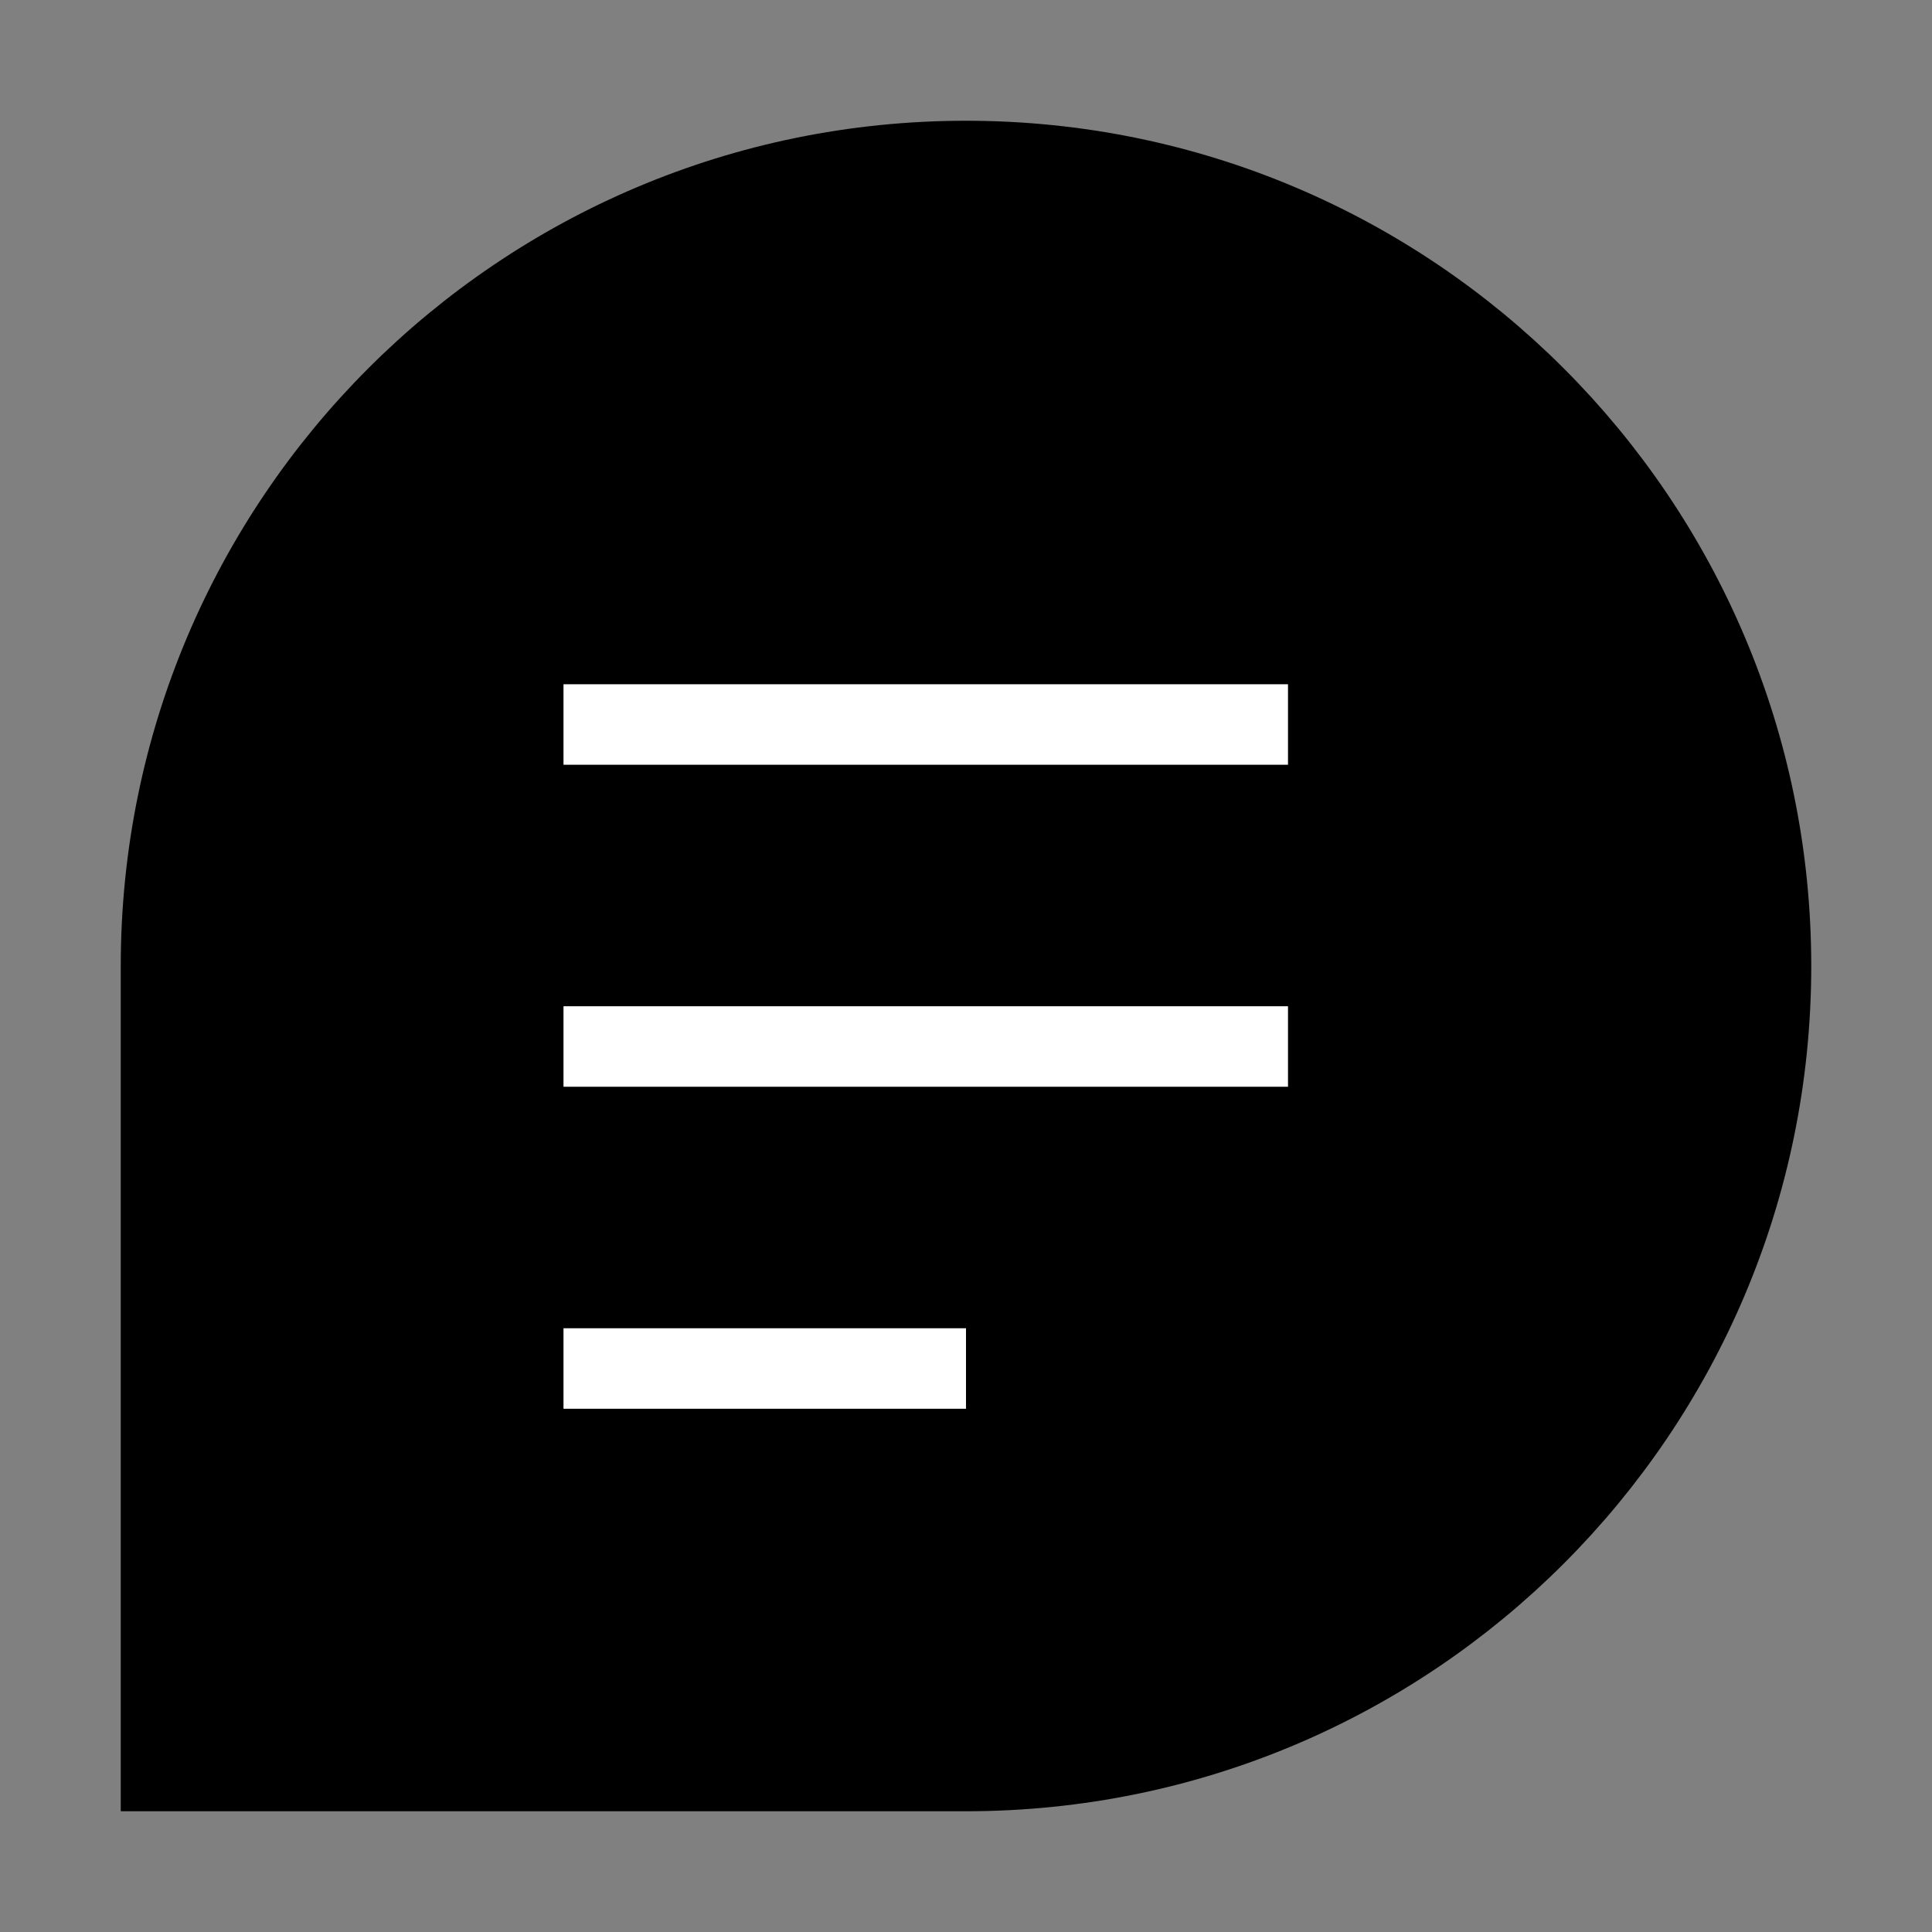 <svg
      xmlns="http://www.w3.org/2000/svg"
      width="24"
      height="24"
      fill="none"
      viewBox="0 0 24 24"
    >
      <rect x="0" y="0" width="24" height="24" fill="#808080" stroke="none"/>
      <path
        fill="#000"
        stroke="#000"
        strokeLinecap="round"
        strokeLinejoin="round"
        strokeWidth="2"
        d="M22 12c0 5.523-4.477 10-10 10H2V12C2 6.477 6.477 2 12 2s10 4.477 10 10z"
      ></path>
      <path
        stroke="#fff"
        strokeLinecap="round"
        strokeLinejoin="round"
        strokeWidth="2"
        d="M7 9h9M7 13h9M7 17h5"
      ></path>
    </svg>